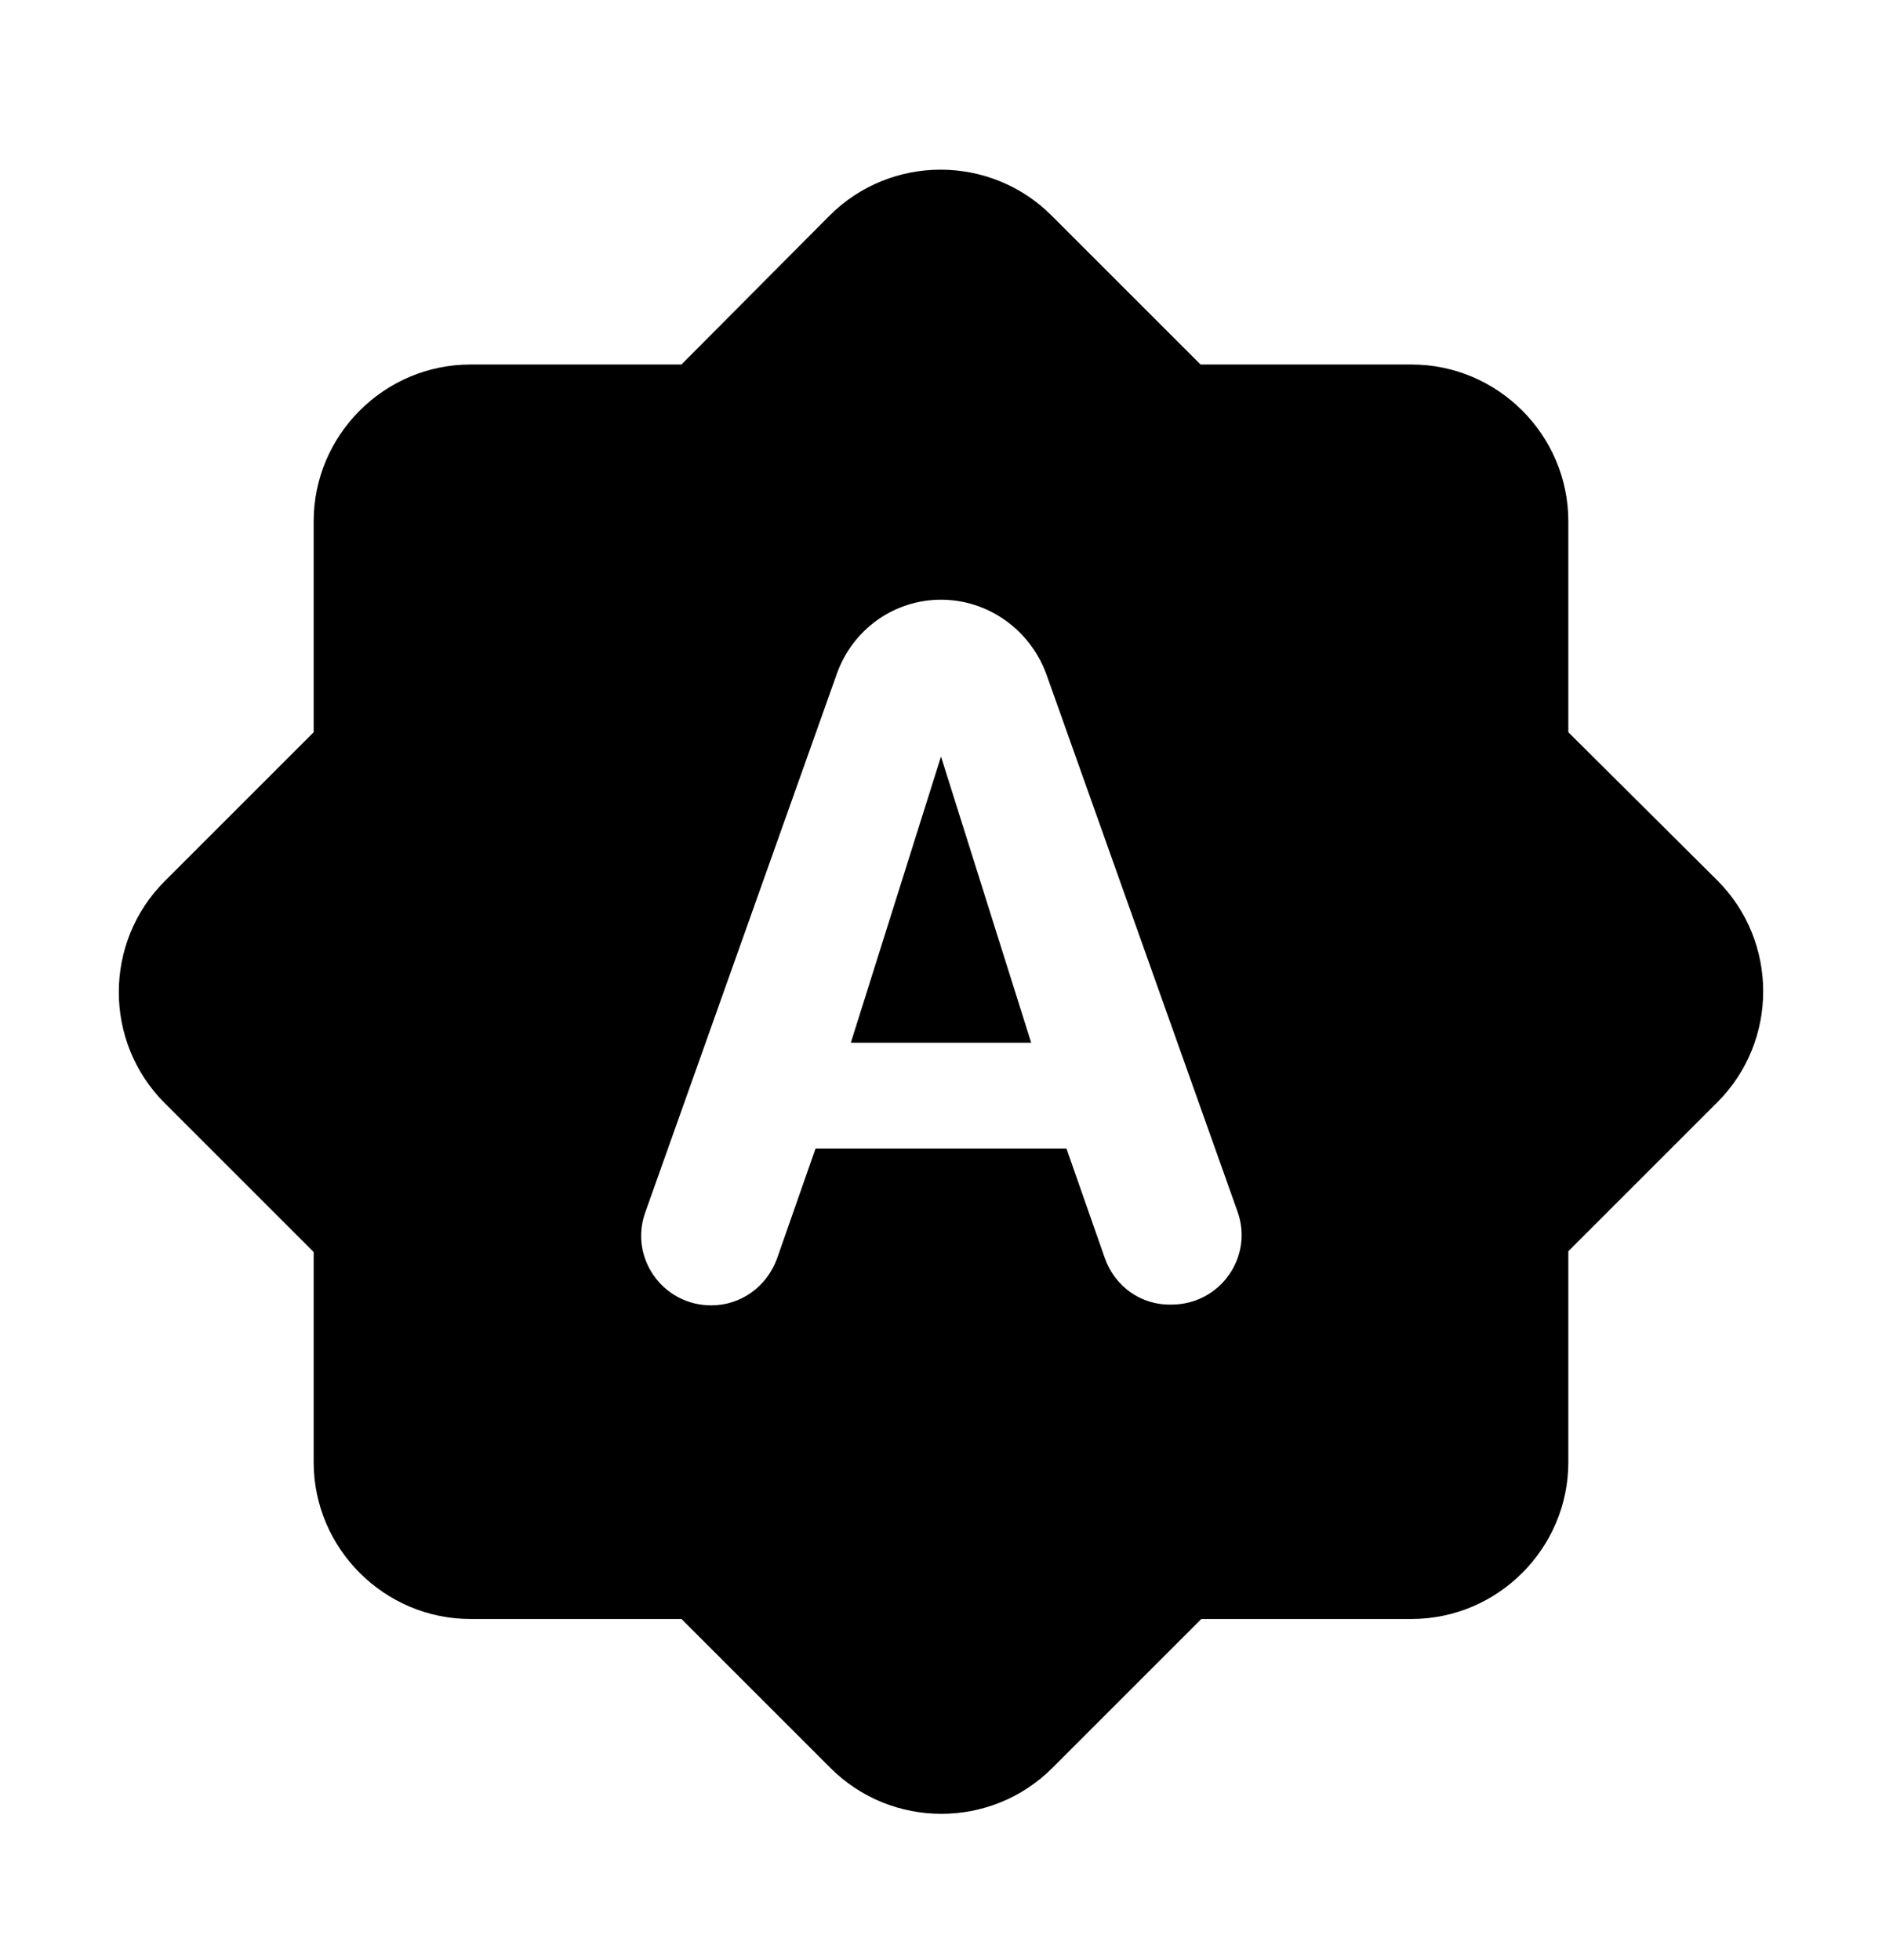 <svg width="24" height="25" viewBox="0 0 24 25" fill="none" xmlns="http://www.w3.org/2000/svg">
<path d="M10.85 13.299H13.15L12 9.649L10.85 13.299ZM20 9.339V6.649C20 5.549 19.1 4.649 18 4.649H15.31L13.41 2.749C12.63 1.969 11.36 1.969 10.58 2.749L8.69 4.649H6C4.9 4.649 4 5.549 4 6.649V9.339L2.1 11.239C1.32 12.019 1.32 13.289 2.1 14.069L4 15.969V18.649C4 19.749 4.9 20.649 6 20.649H8.69L10.59 22.549C11.37 23.329 12.64 23.329 13.42 22.549L15.32 20.649H18C19.1 20.649 20 19.749 20 18.649V15.959L21.9 14.059C22.68 13.279 22.68 12.009 21.9 11.229L20 9.339ZM14.09 16.049L13.6 14.649H10.4L9.91 16.049C9.78 16.409 9.45 16.649 9.07 16.649C8.45 16.649 8.02 16.039 8.23 15.459L10.67 8.599C10.87 8.029 11.4 7.649 12 7.649C12.6 7.649 13.13 8.029 13.34 8.589L15.78 15.449C15.99 16.029 15.56 16.639 14.94 16.639C14.55 16.649 14.22 16.409 14.09 16.049Z" fill="#000000"/>
</svg>
